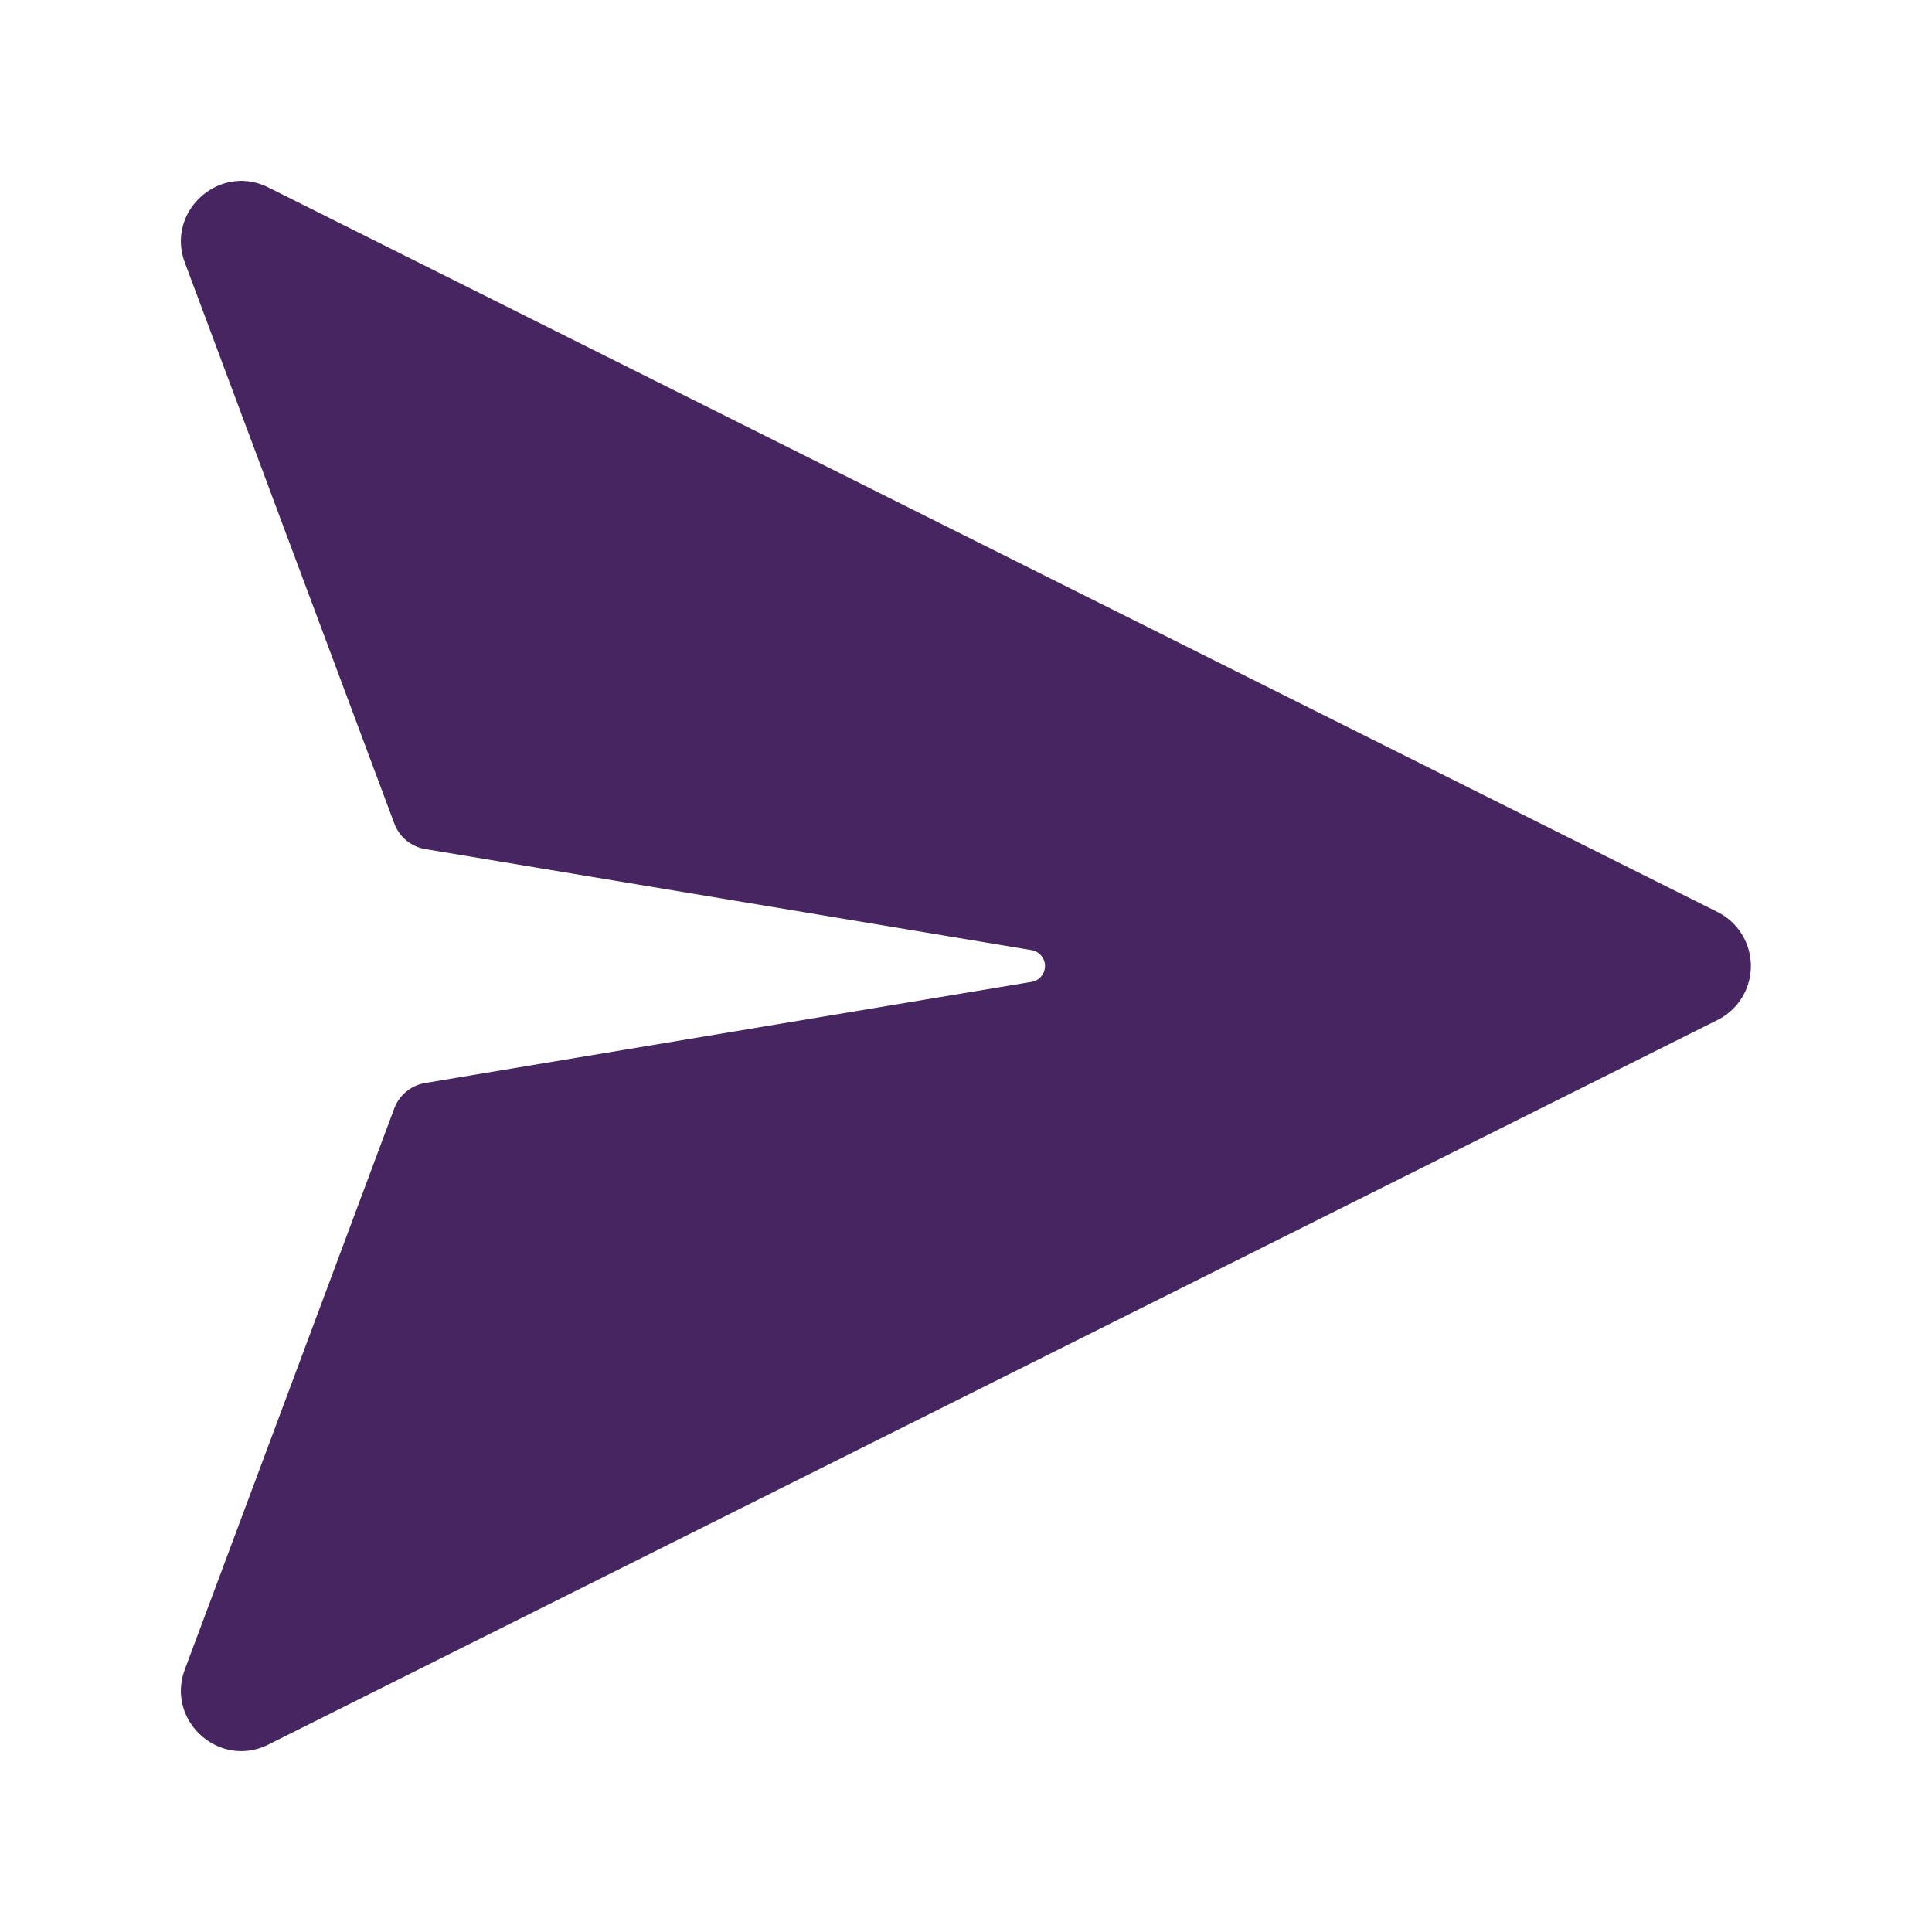 <svg fill="none" viewBox="0 0 24 24" xmlns="http://www.w3.org/2000/svg"><path d="m12.815 12.197-7.532 1.256a.5.5 0 0 0-.386.318L2.3 20.728c-.248.64.421 1.25 1.035.943l18-9a.75.75 0 0 0 0-1.342l-18-9c-.614-.307-1.283.304-1.035.943l2.598 6.957a.5.5 0 0 0 .386.319l7.532 1.255a.2.2 0 0 1 0 .394Z" fill="#462561" class="fill-212121"></path></svg>